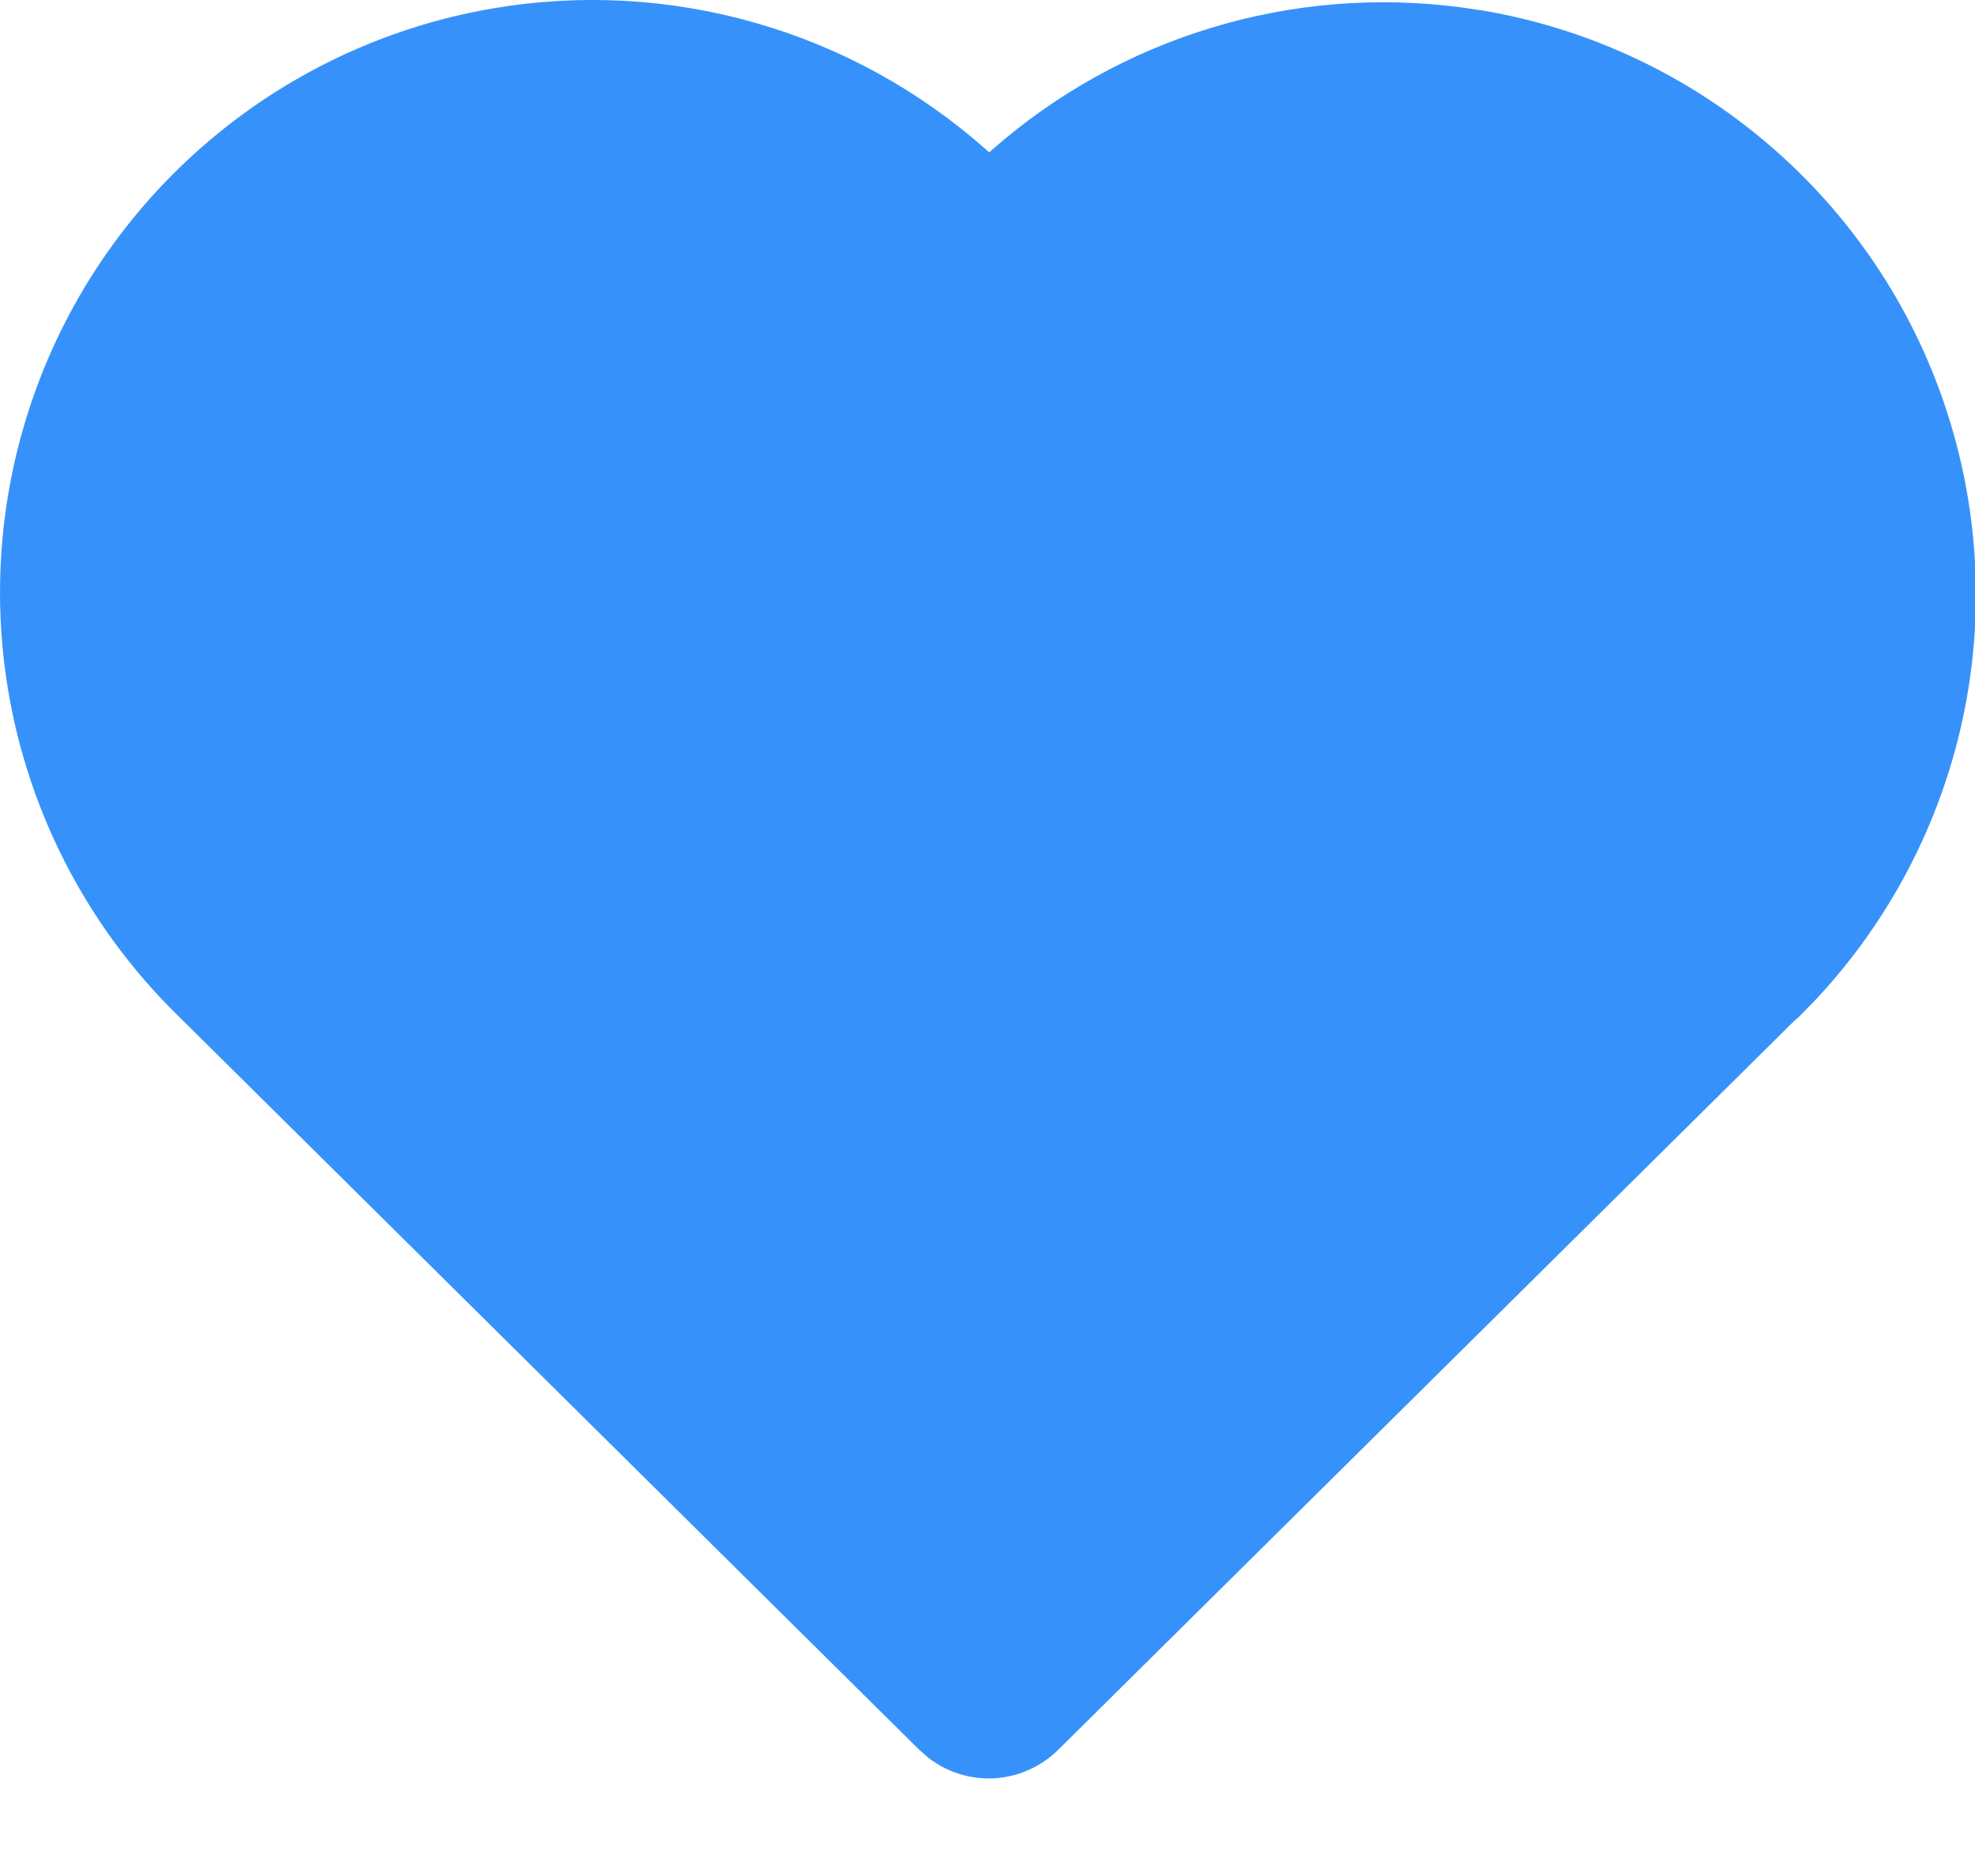 <svg width="20" height="19" viewBox="0 0 20 19" fill="none" xmlns="http://www.w3.org/2000/svg">
<path d="M4.992 0.085C5.877 -0.066 6.785 -0.016 7.648 0.231C8.511 0.477 9.308 0.915 9.98 1.51L10.017 1.543L10.051 1.513C10.692 0.951 11.446 0.531 12.262 0.283C13.078 0.034 13.938 -0.037 14.784 0.073L15.03 0.109C16.096 0.293 17.093 0.762 17.914 1.467C18.736 2.171 19.352 3.084 19.696 4.11C20.041 5.136 20.102 6.236 19.873 7.293C19.643 8.351 19.132 9.326 18.394 10.117L18.214 10.302L18.166 10.343L10.716 17.722C10.544 17.892 10.316 17.994 10.075 18.01C9.833 18.025 9.595 17.952 9.403 17.804L9.309 17.722L1.816 10.3C1.022 9.528 0.458 8.551 0.185 7.478C-0.088 6.404 -0.058 5.276 0.271 4.219C0.599 3.161 1.214 2.215 2.048 1.486C2.881 0.756 3.9 0.271 4.992 0.085Z" fill="#3692FA"/>
</svg>
